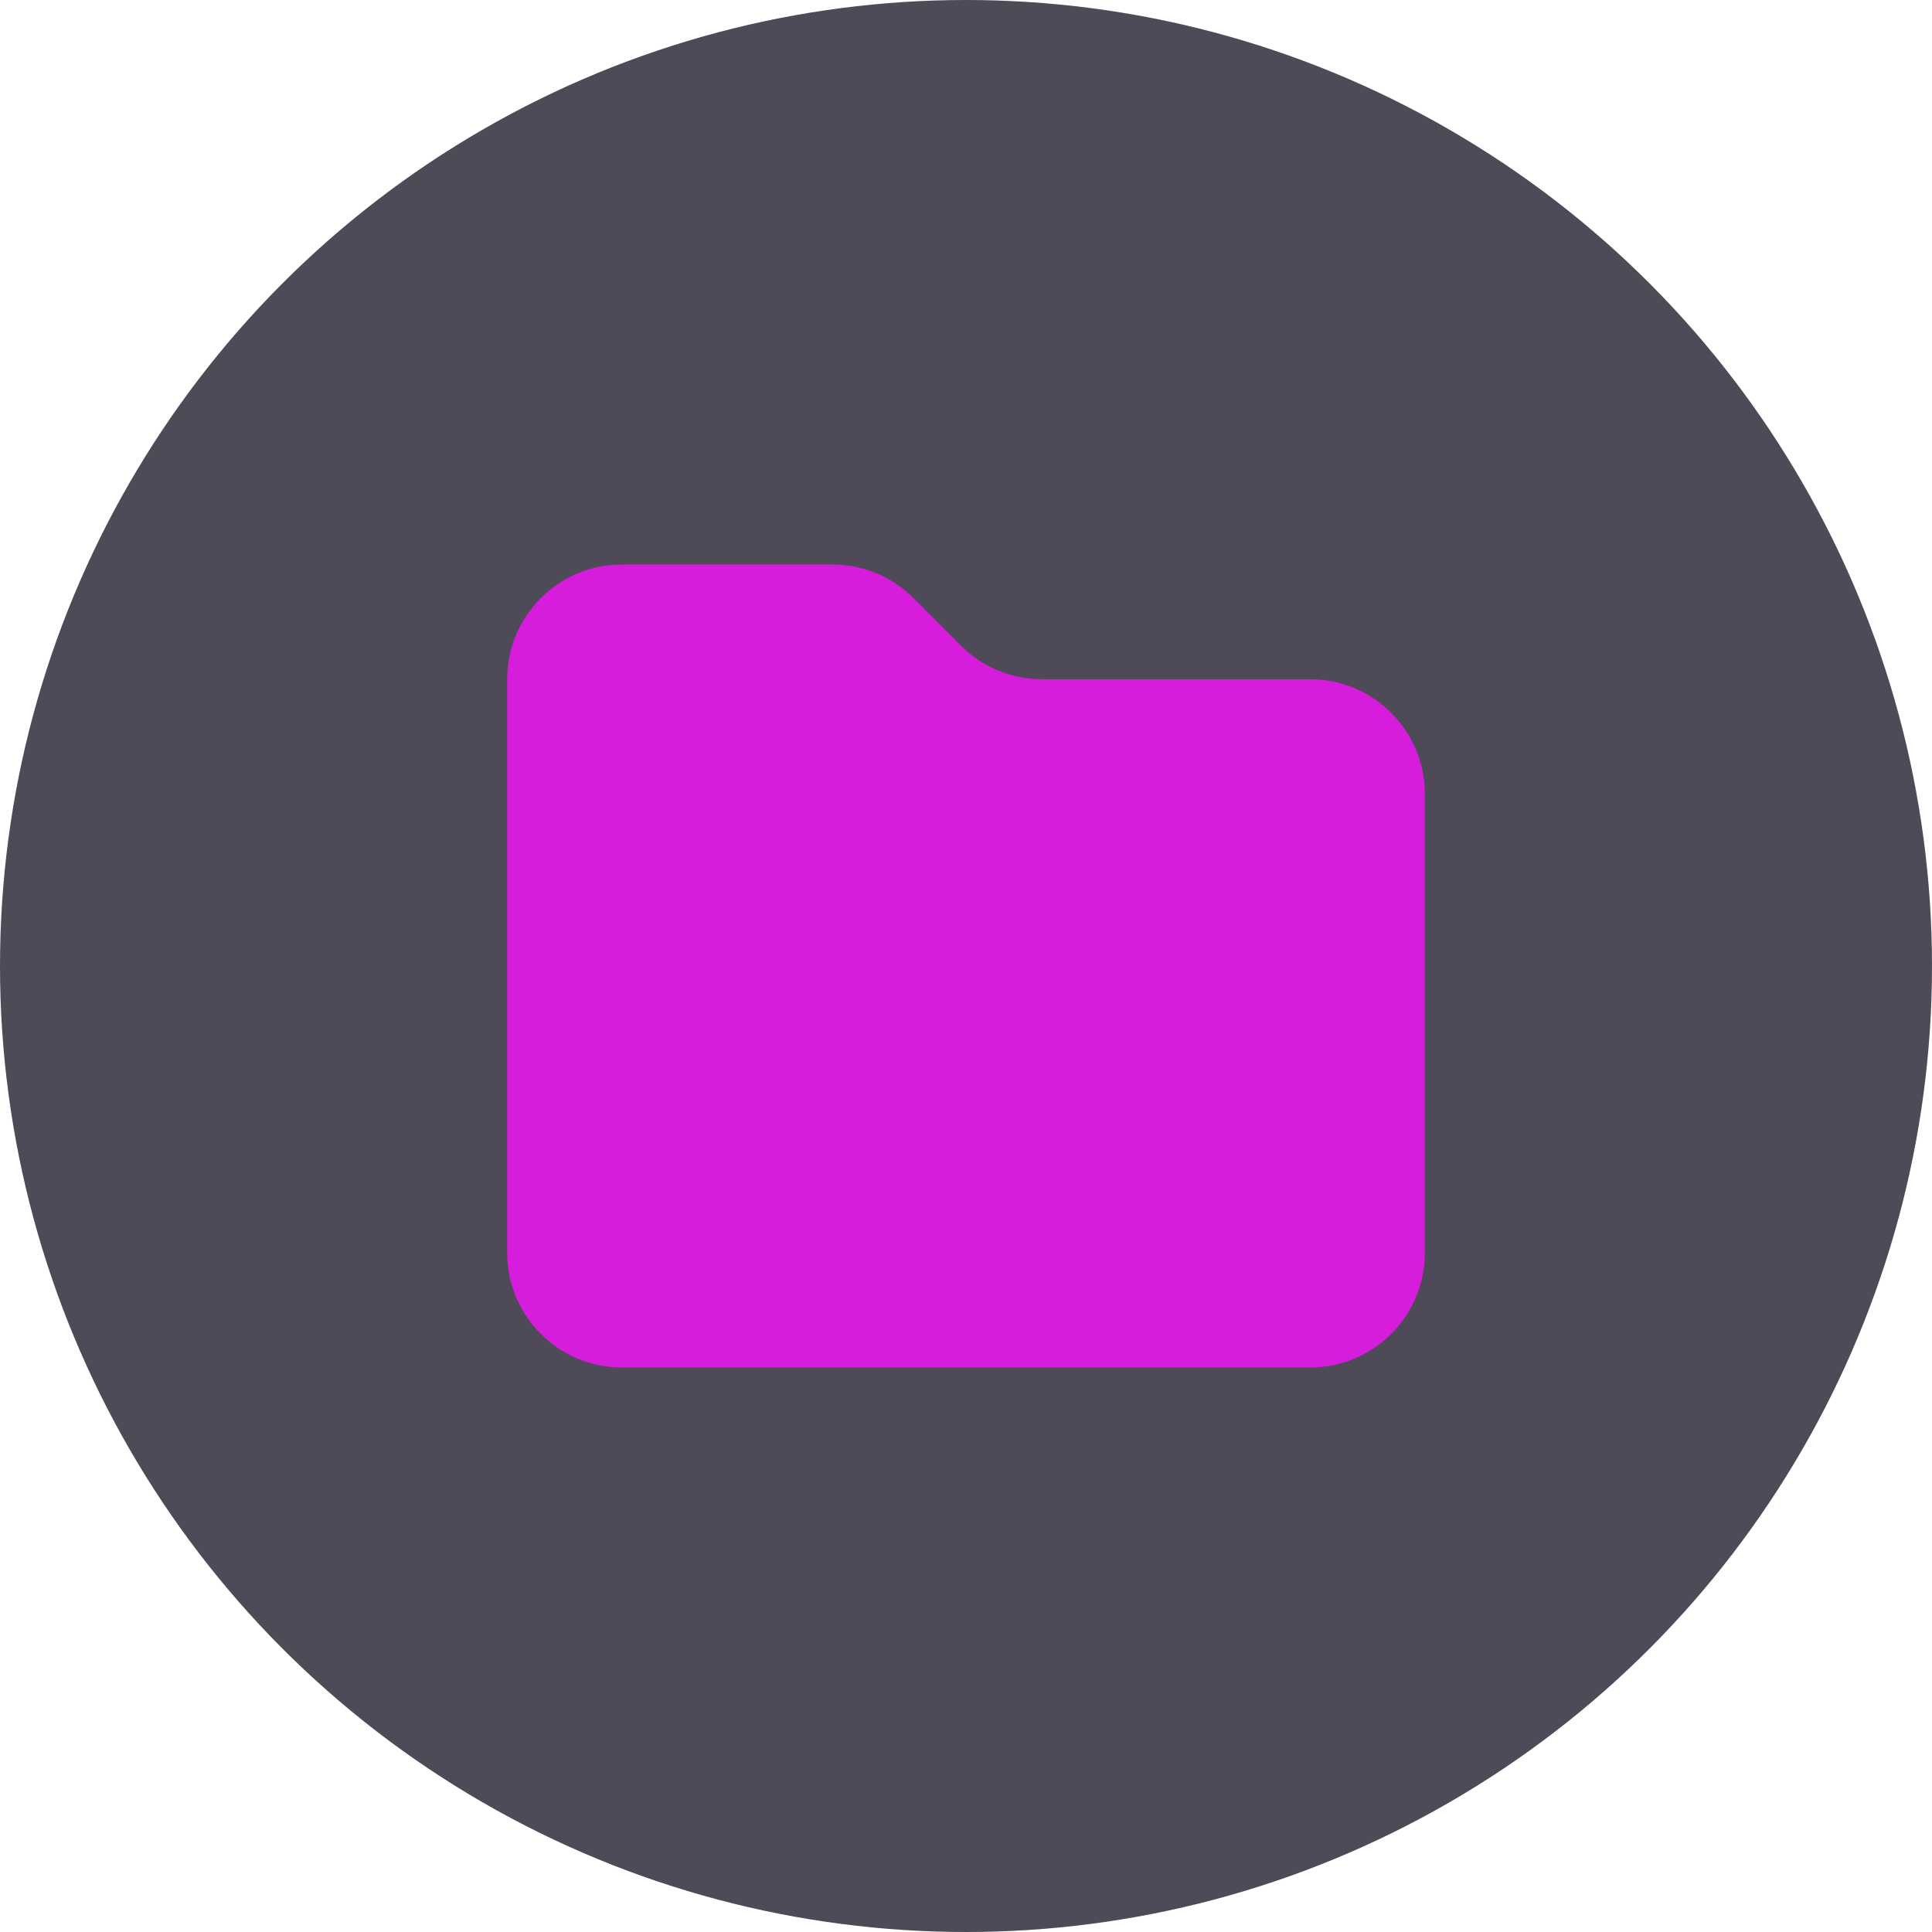 <svg width="80" height="80" viewBox="0 0 80 80" fill="none" xmlns="http://www.w3.org/2000/svg">
<circle cx="40" cy="40" r="40" fill="#241D2F" fill-opacity="0.8"/>
<path d="M25.75 56.625H54.25C56.87 56.625 59 54.495 59 51.875V32.875C59 30.255 56.87 28.125 54.25 28.125H43.154C41.893 28.125 40.683 27.628 39.792 26.737L37.825 24.763C36.935 23.872 35.725 23.375 34.463 23.375H25.75C23.13 23.375 21 25.505 21 28.125V51.875C21 54.495 23.13 56.625 25.75 56.625Z" fill="#D61DDB"/>
</svg>
